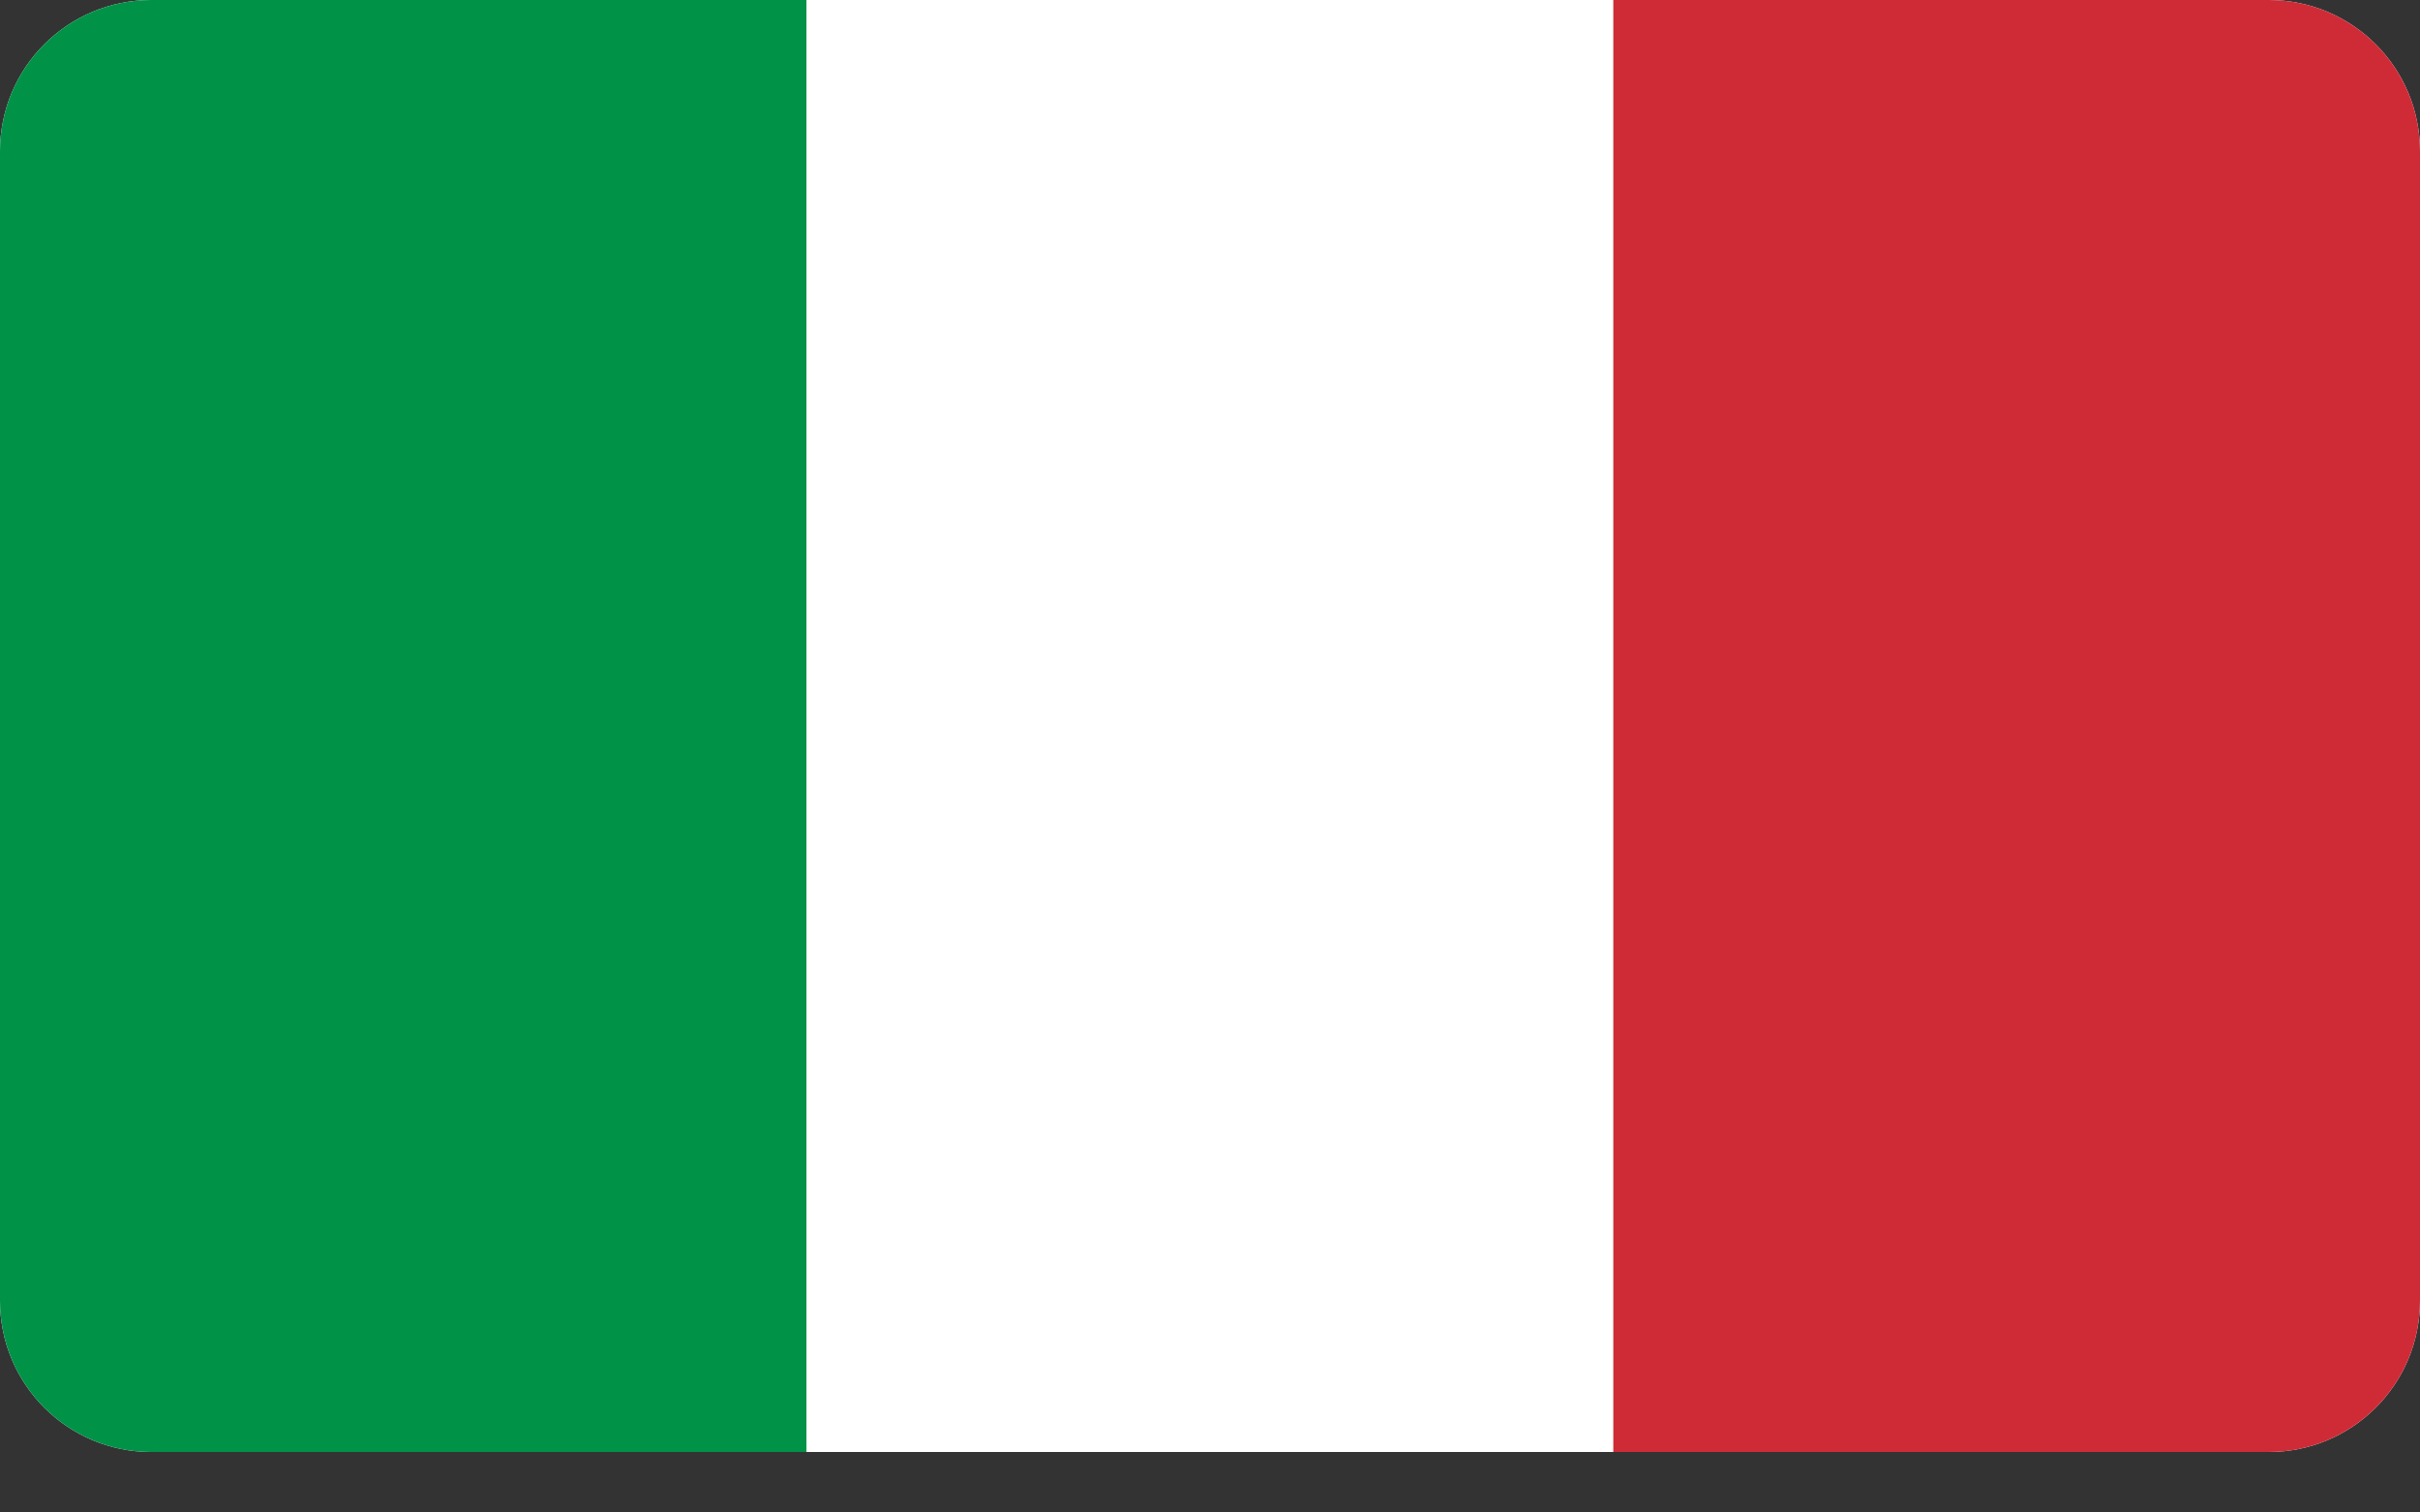 <svg fill="none" height="20" viewBox="0 0 32 20" width="32" xmlns="http://www.w3.org/2000/svg" xmlns:xlink="http://www.w3.org/1999/xlink"><rect x="0" y="0" width="32" height="20" fill="#333333" stroke="none"/><clipPath id="a"><path d="m0 2c0-1.105.895-2 2-2h28c1.105 0 2 .895 2 2v15.2c0 1.105-.895 2-2 2h-28c-1.105 0-2-.895-2-2z"/></clipPath><clipPath id="b"><path d="m0 0h32v19.2h-32z"/></clipPath><g clip-path="url(#a)"><g clip-path="url(#b)"><path d="m0 0h32v19.2h-32z" fill="#fff"/><path d="m0 0h10.667v19.2h-10.667z" fill="#009246"/><path d="m10.667 0h10.667v19.2h-10.667z" fill="#fff"/><path d="m21.333 0h10.667v19.2h-10.667z" fill="#ce2b37"/></g></g></svg>